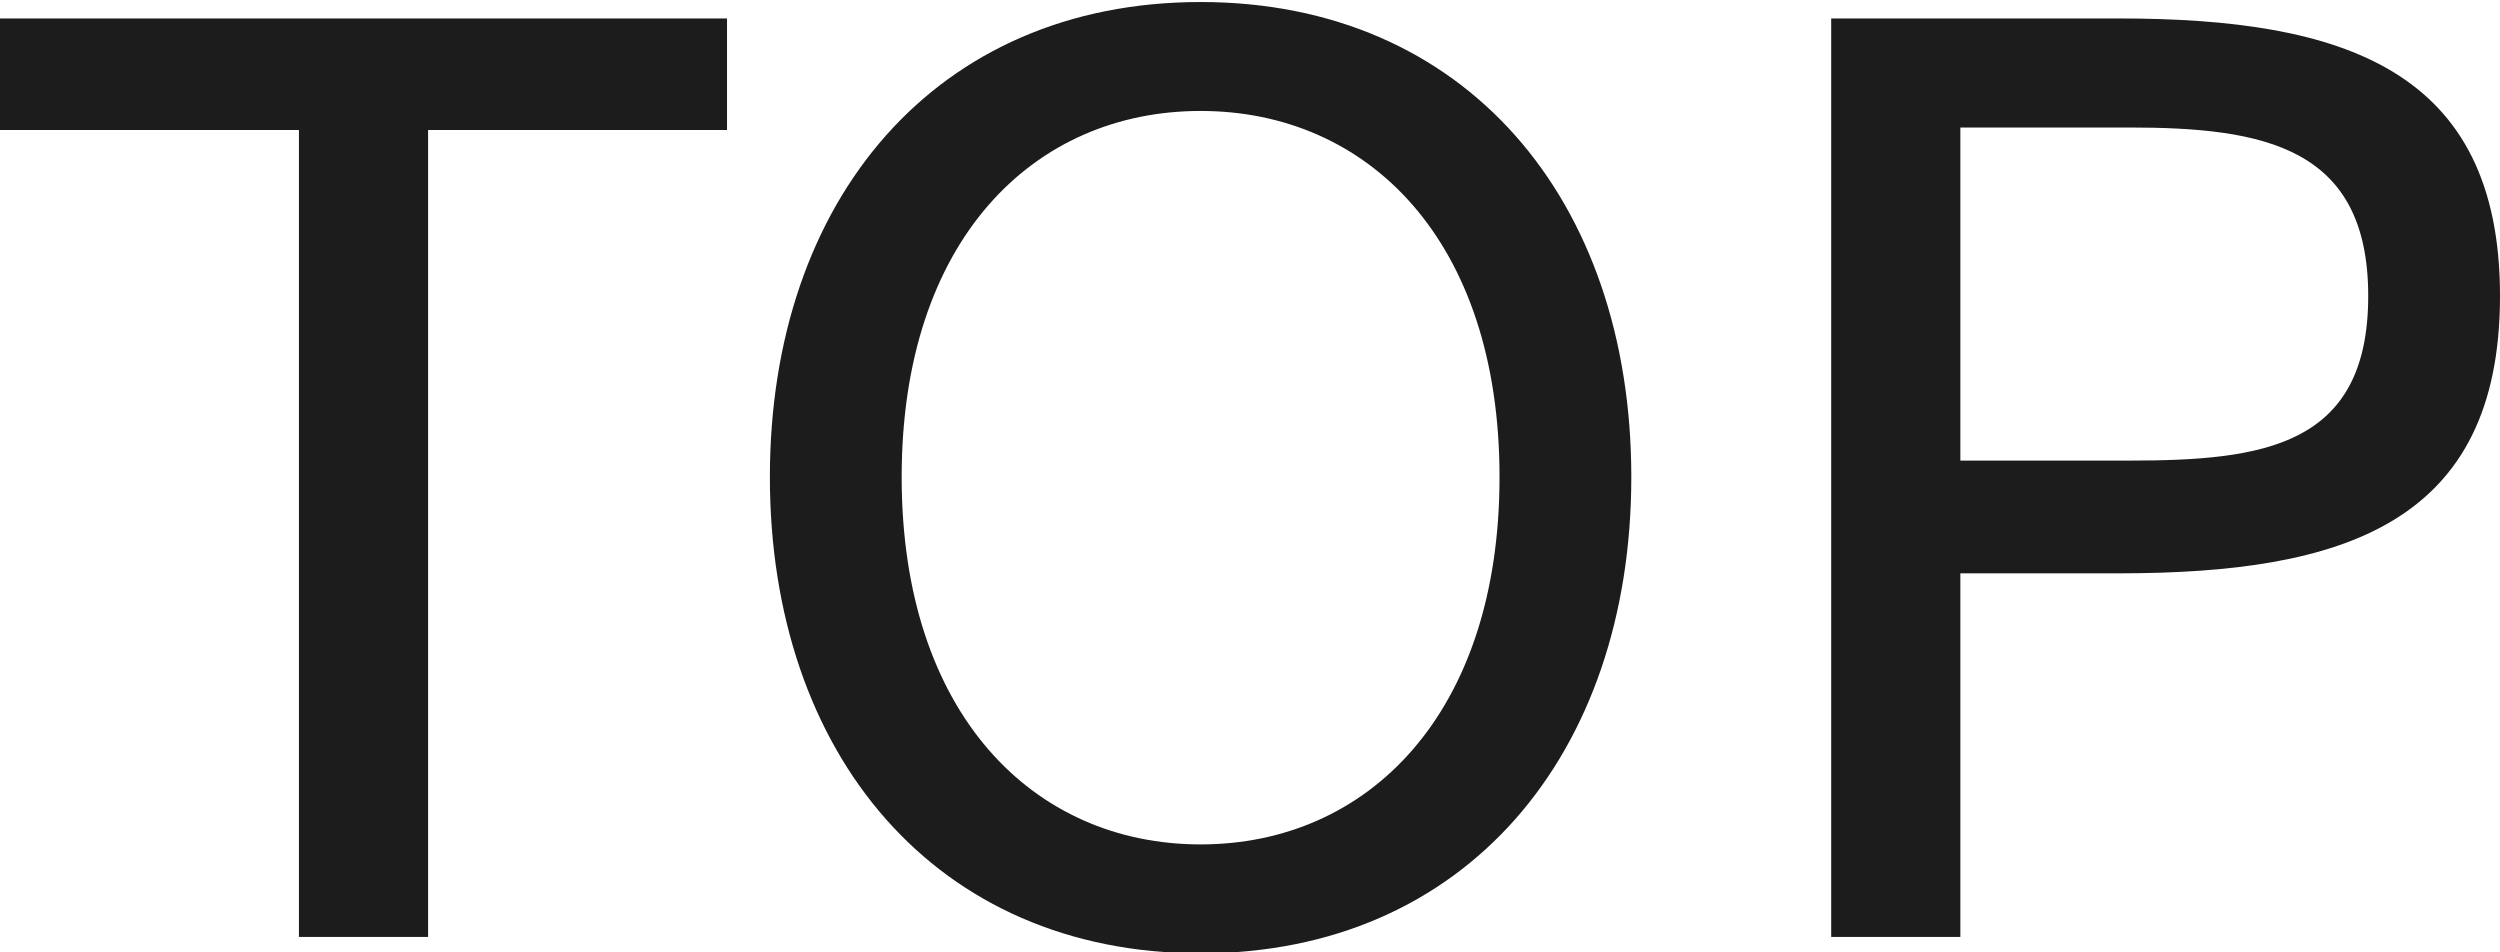 <?xml version="1.0" encoding="UTF-8"?>
<svg width="21px" height="8px" viewBox="0 0 21 8" version="1.1" xmlns="http://www.w3.org/2000/svg" xmlns:xlink="http://www.w3.org/1999/xlink">
    <!-- Generator: Sketch 50.2 (55047) - http://www.bohemiancoding.com/sketch -->
    <title>TOP</title>
    <desc>Created with Sketch.</desc>
    <defs></defs>
    <g id="Page-1" stroke="none" stroke-width="1" fill="none" fill-rule="evenodd">
        <g id="Desktop" transform="translate(-996, -414)" fill="#1C1C1C">
            <g id="Group" transform="translate(995, 403)">
                <path d="M3.511,12.092 L1,12.092 L1,11.155 L7.107,11.155 L7.107,12.092 L4.596,12.092 L4.596,18.87 L3.511,18.87 L3.511,12.092 Z M11.085,19.008 C8.861,19.008 7.467,17.337 7.467,15.007 C7.467,12.677 8.861,11.017 11.085,11.017 C13.309,11.017 14.703,12.677 14.703,15.007 C14.703,17.337 13.309,19.008 11.085,19.008 Z M11.085,18.093 C12.49,18.093 13.596,16.997 13.596,15.007 C13.596,13.017 12.49,11.932 11.085,11.932 C9.681,11.932 8.574,13.017 8.574,15.007 C8.574,16.997 9.681,18.093 11.085,18.093 Z M18.797,11.155 C20.681,11.155 22,11.581 22,13.486 C22,15.401 20.681,15.816 18.797,15.816 L17.467,15.816 L17.467,18.87 L16.382,18.87 L16.382,11.155 L18.797,11.155 Z M17.467,12.071 L17.467,14.869 L18.882,14.869 C20.01,14.869 20.893,14.752 20.893,13.486 C20.893,12.23 20.01,12.071 18.882,12.071 L17.467,12.071 Z" id="TOP"></path>
            </g>
        </g>
    </g>
</svg>